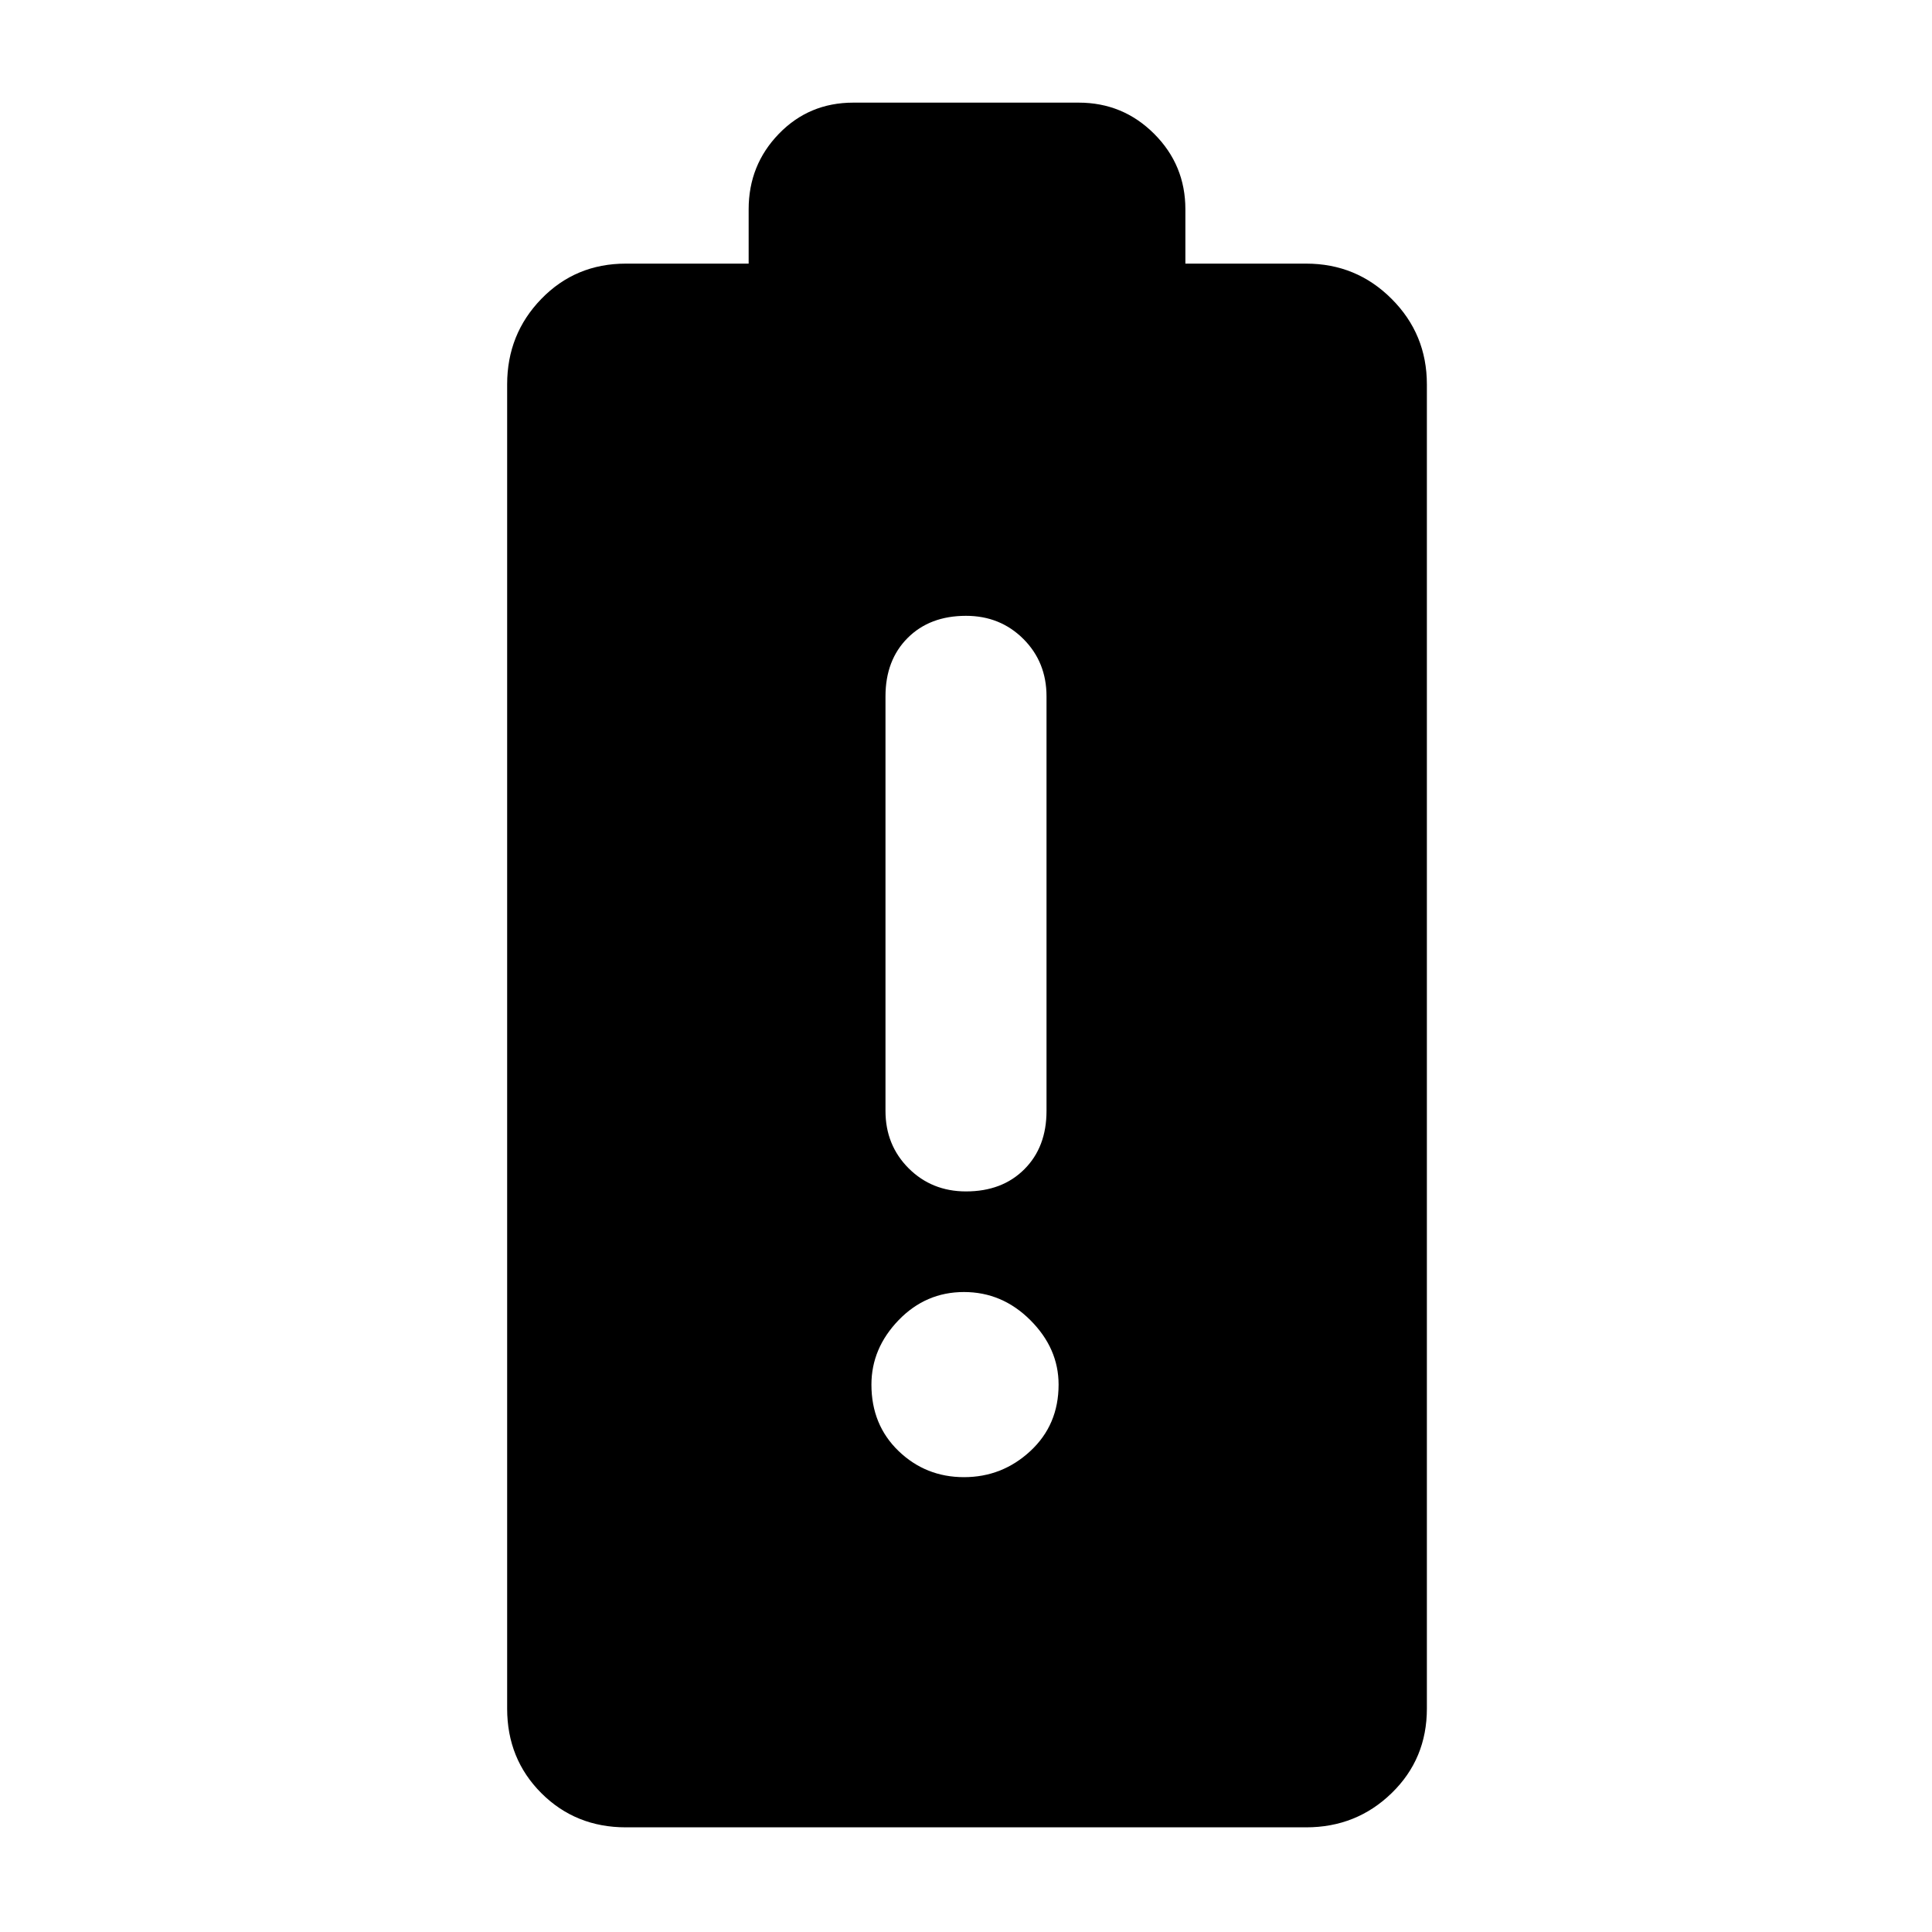 <svg xmlns="http://www.w3.org/2000/svg" height="40" width="40"><path d="M12.958 37.833q-1.041 0-1.75-.708-.708-.708-.708-1.75V7.958q0-1.041.708-1.77.709-.73 1.75-.73H15.5V4.333q0-.916.625-1.562t1.542-.646h4.666q.917 0 1.563.646.646.646.646 1.562v1.125h2.5q1.041 0 1.77.73.73.729.73 1.77v27.417q0 1.042-.73 1.75-.729.708-1.77.708Zm7-7.25q.792 0 1.375-.541.584-.542.584-1.375 0-.75-.584-1.334-.583-.583-1.375-.583-.791 0-1.354.583-.562.584-.562 1.334 0 .833.562 1.375.563.541 1.354.541ZM20 24.667q.75 0 1.208-.459.459-.458.459-1.208v-8.583q0-.709-.479-1.188-.48-.479-1.188-.479-.75 0-1.208.458-.459.459-.459 1.209V23q0 .708.479 1.188.48.479 1.188.479Z"/></svg>